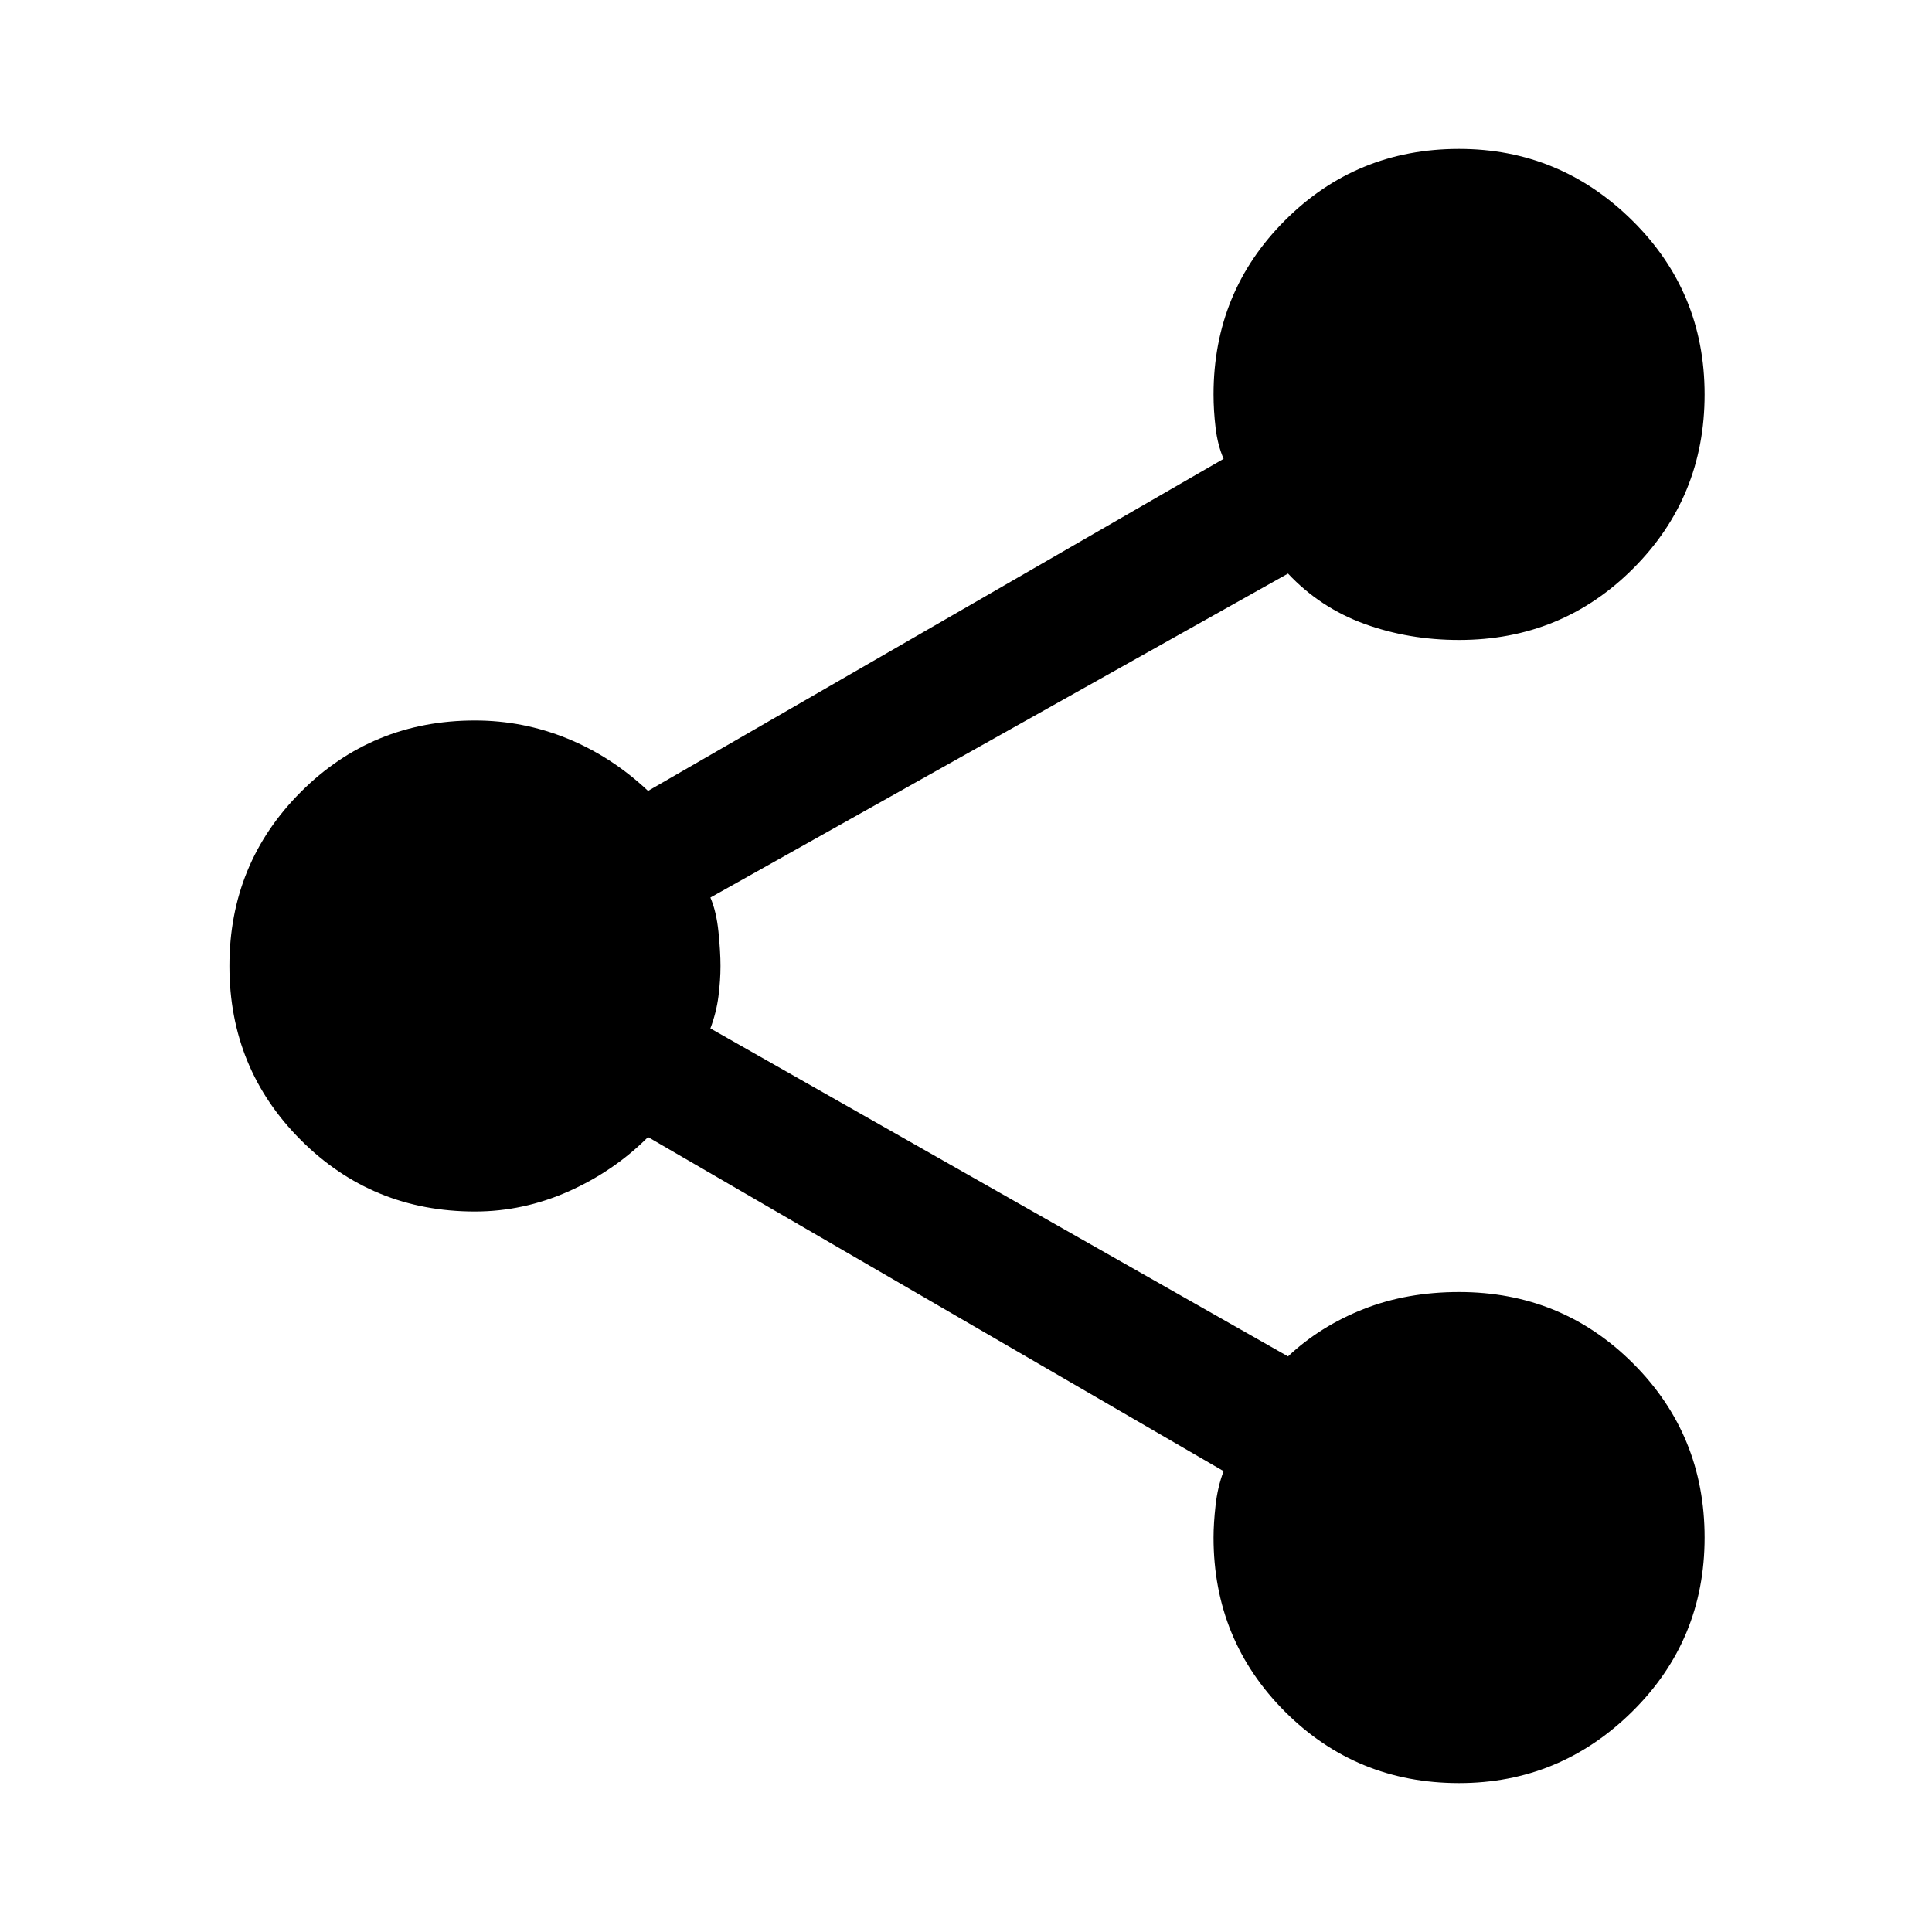 <svg xmlns="http://www.w3.org/2000/svg" height="40" width="40"><path d="M30.208 36.917q-2.125 0-3.604-1.479-1.479-1.48-1.479-3.605 0-.291.042-.666.041-.375.166-.709l-11.916-6.916q-.709.708-1.646 1.125-.938.416-1.938.416-2.125 0-3.604-1.479T4.75 20q0-2.125 1.479-3.604t3.604-1.479q1 0 1.917.375t1.667 1.083L25.333 9.5q-.125-.292-.166-.646-.042-.354-.042-.687 0-2.125 1.479-3.604 1.479-1.48 3.604-1.48 2.084 0 3.584 1.48 1.5 1.479 1.5 3.604t-1.48 3.604q-1.479 1.479-3.604 1.479-1.041 0-1.958-.333-.917-.334-1.583-1.042l-11.959 6.708q.125.292.167.709.042.416.042.708t-.042.625q-.042.333-.167.667l11.959 6.791q.666-.625 1.562-.979t1.979-.354q2.125 0 3.604 1.479 1.48 1.479 1.48 3.604t-1.5 3.605q-1.5 1.479-3.584 1.479Z"/></svg>